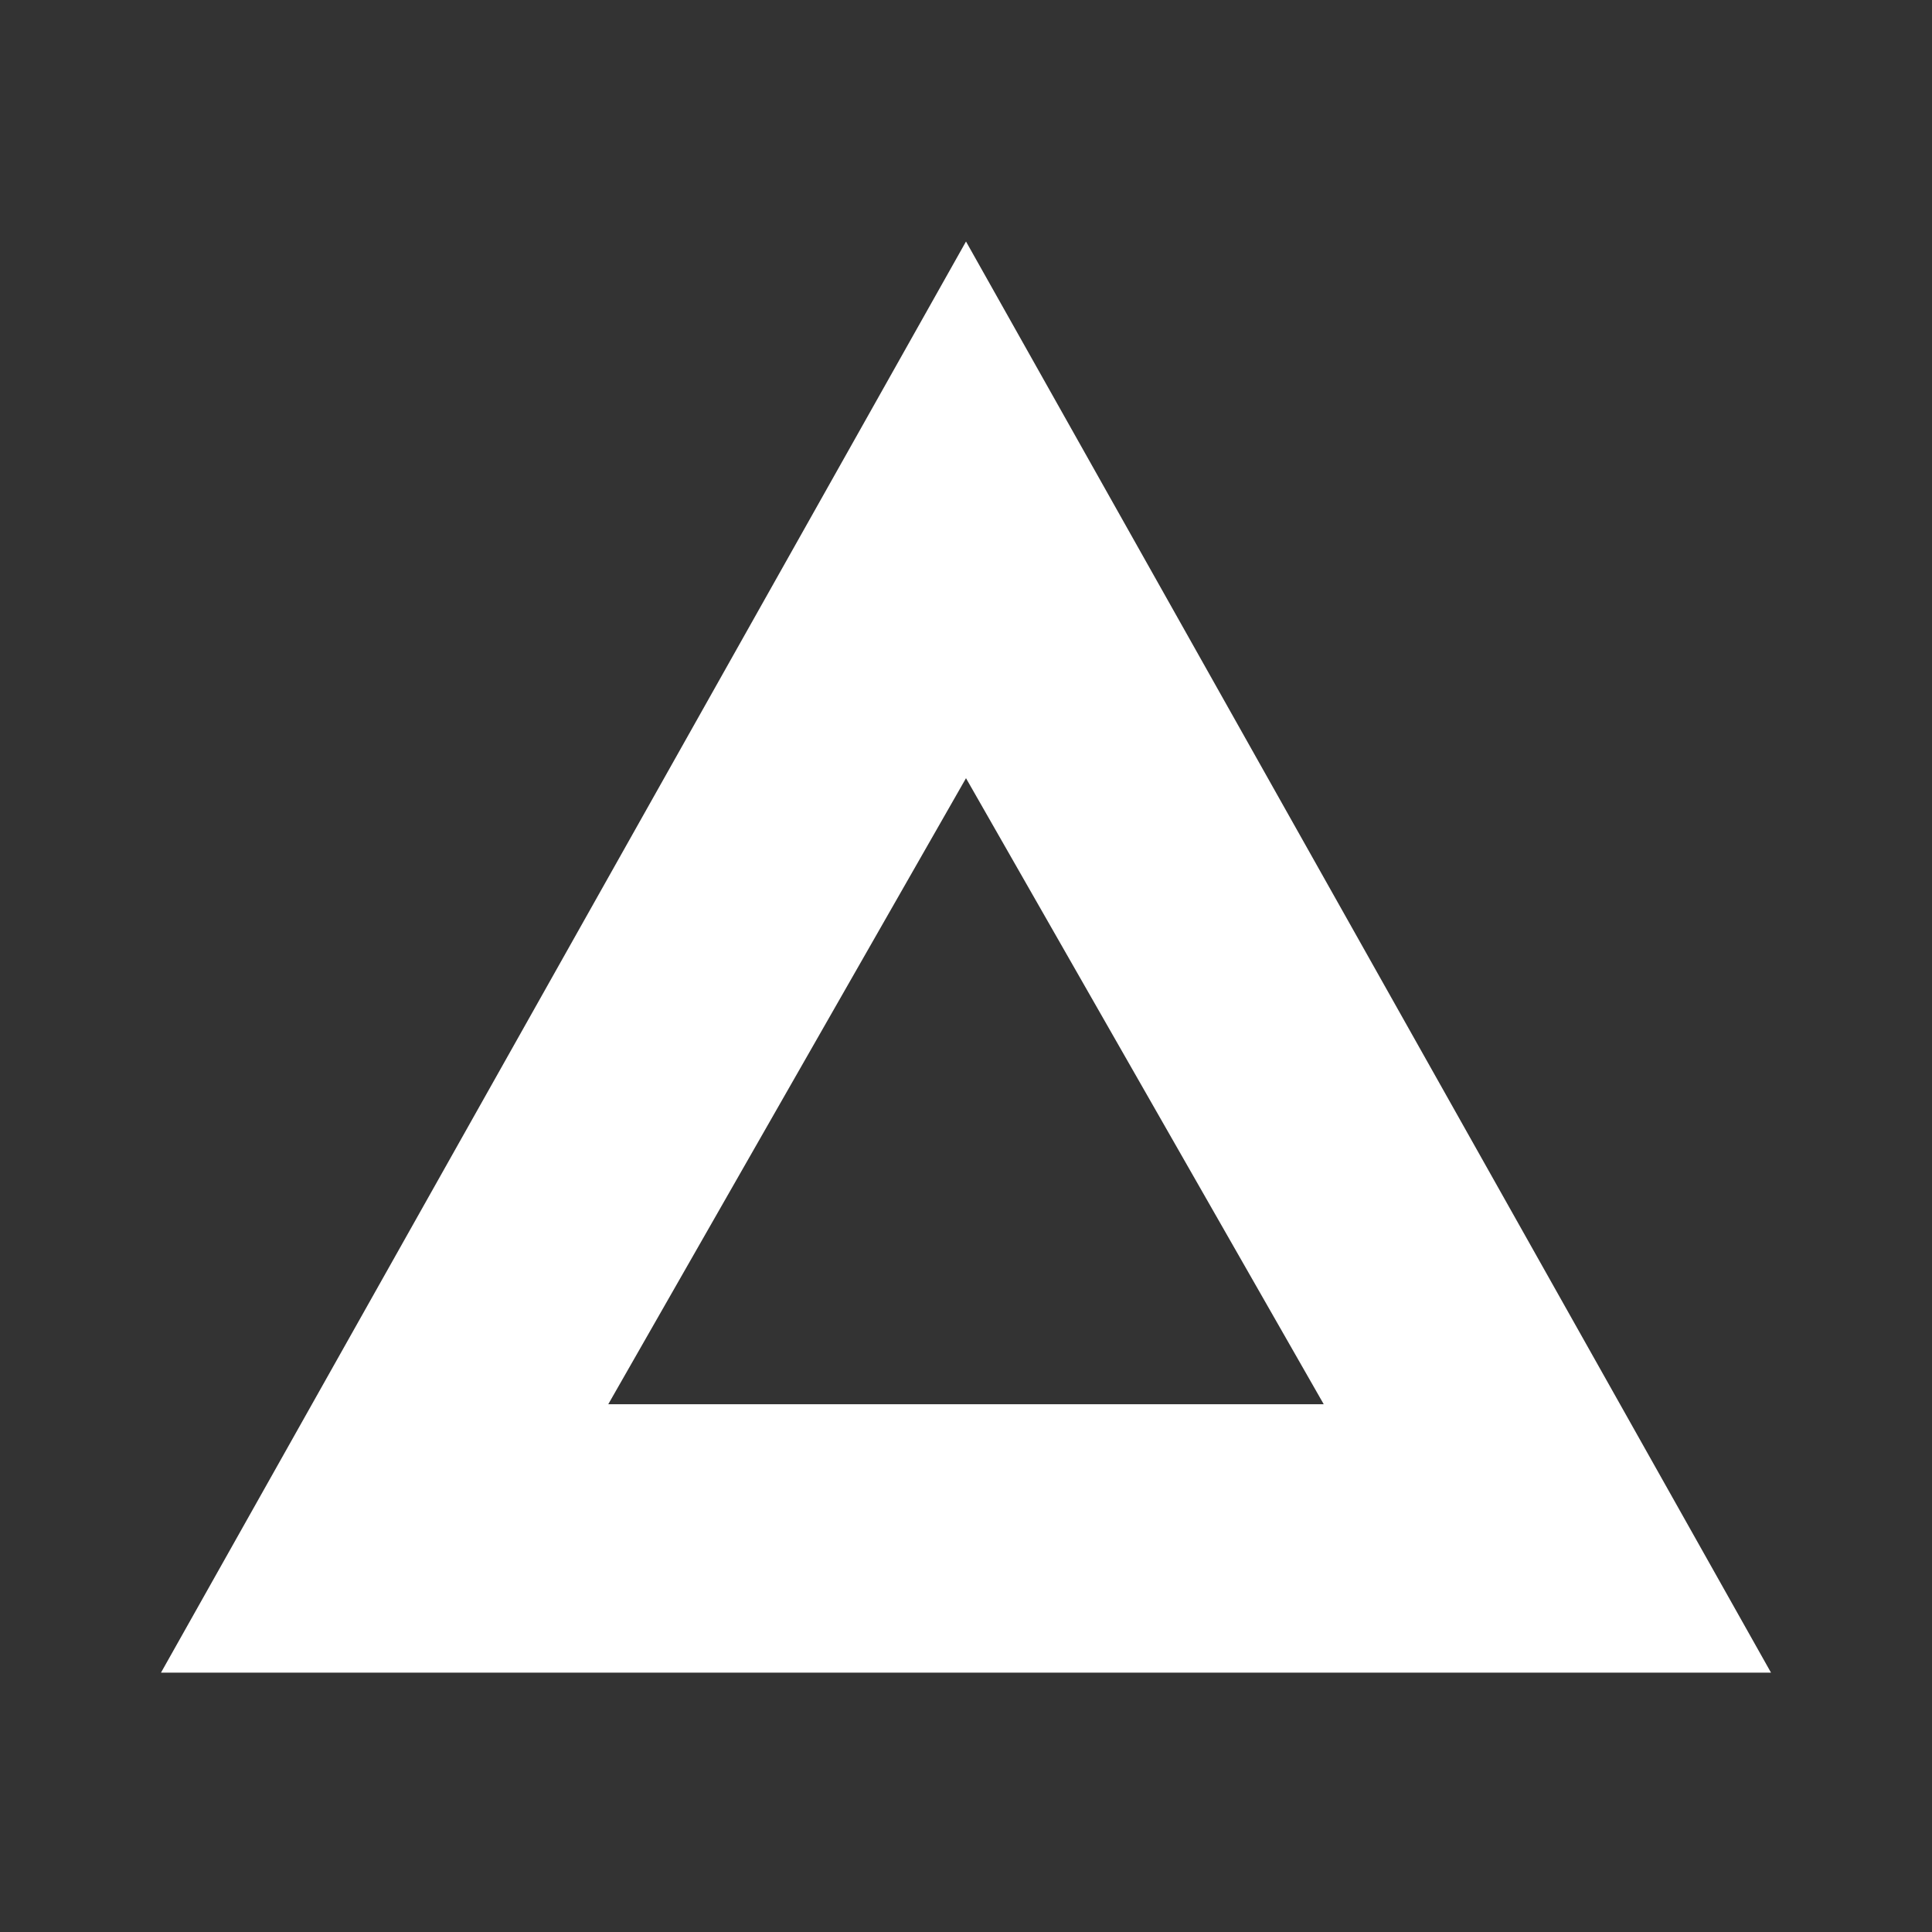 <svg width="24" height="24" viewBox="0 0 24 24" fill="none" xmlns="http://www.w3.org/2000/svg">
<rect x="0" y="0" width="24" height="24" fill="#333333" stroke="none"/>
<path fill-rule="evenodd" clip-rule="evenodd" d="M22 20.778L12 3L2 20.778H22ZM16.444 17.444L12 9.667L7.556 17.444H16.444Z" fill="white"/>
</svg>
